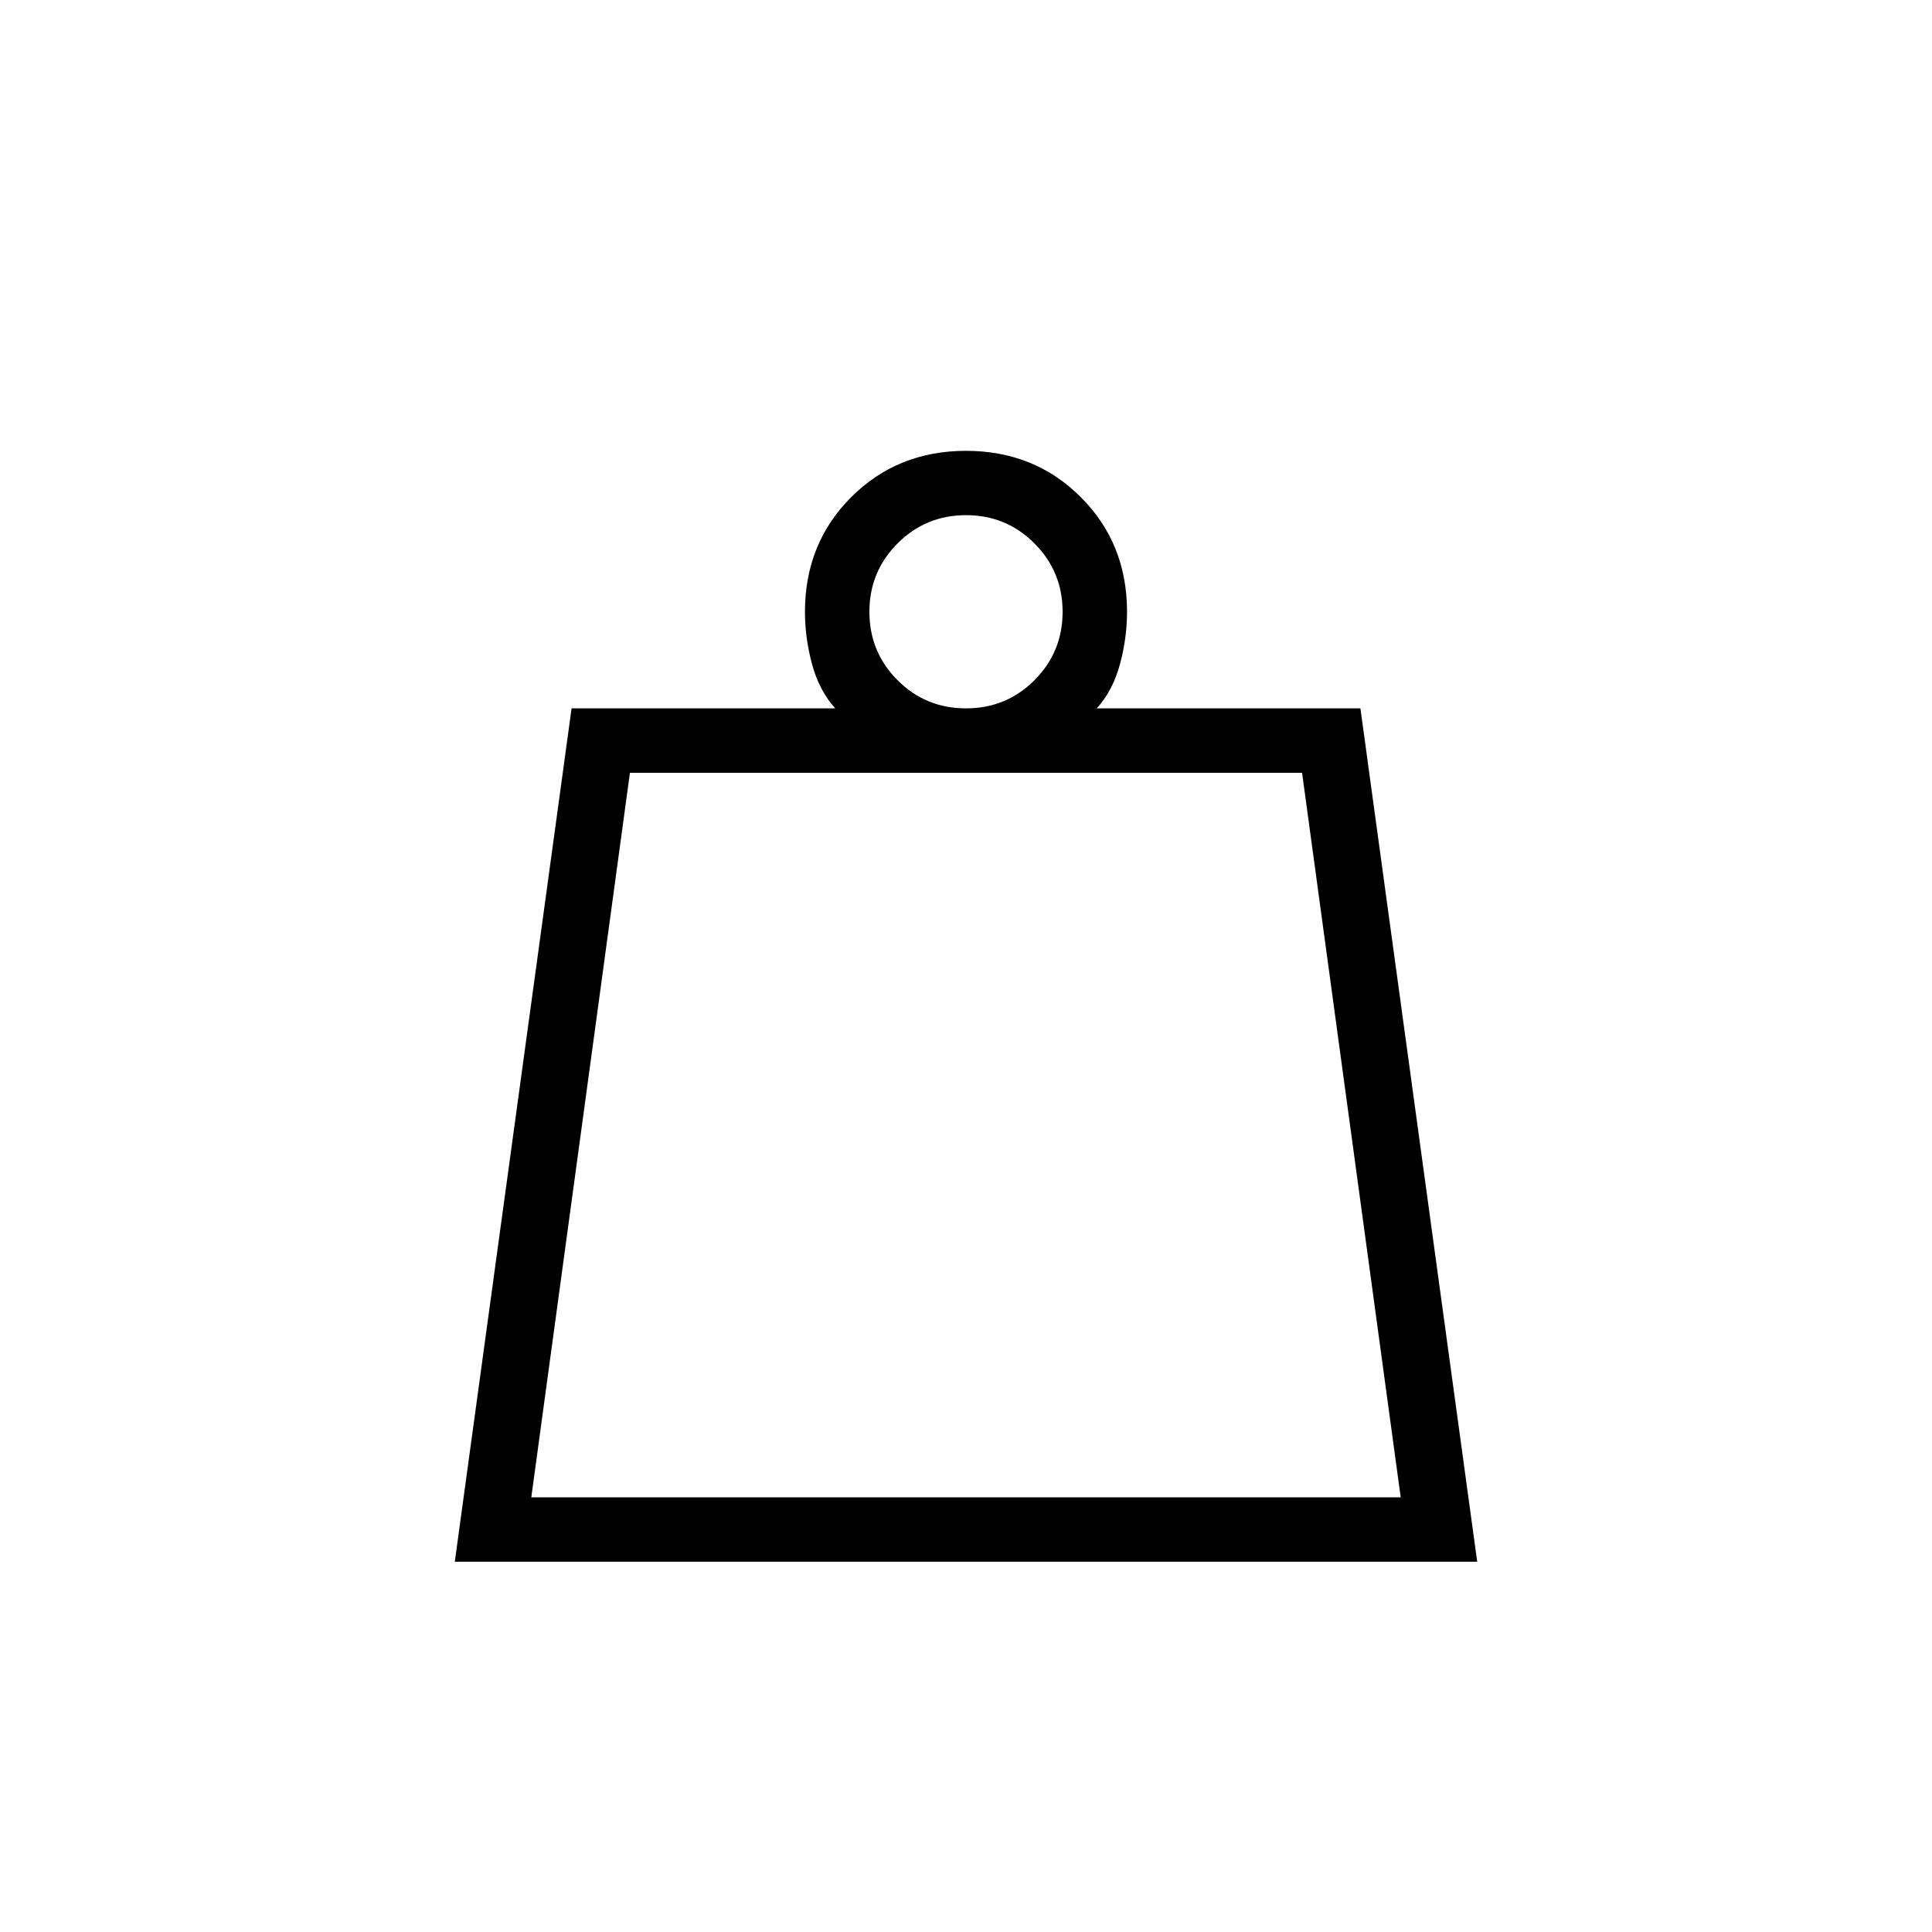 <svg xmlns="http://www.w3.org/2000/svg" height="20" width="20"><path d="M5.5 15.5h9L13.479 8H6.521ZM10 7.333q.417 0 .708-.291Q11 6.75 11 6.333q0-.416-.292-.708-.291-.292-.708-.292t-.708.292Q9 5.917 9 6.333q0 .417.292.709.291.291.708.291Zm-5.292 8.834 1.209-8.834h2.729q-.167-.187-.24-.458-.073-.271-.073-.542 0-.708.479-1.187.48-.479 1.188-.479t1.188.479q.479.479.479 1.187 0 .271-.073.542t-.24.458h2.729l1.209 8.834ZM5.5 15.5h9Z"/></svg>